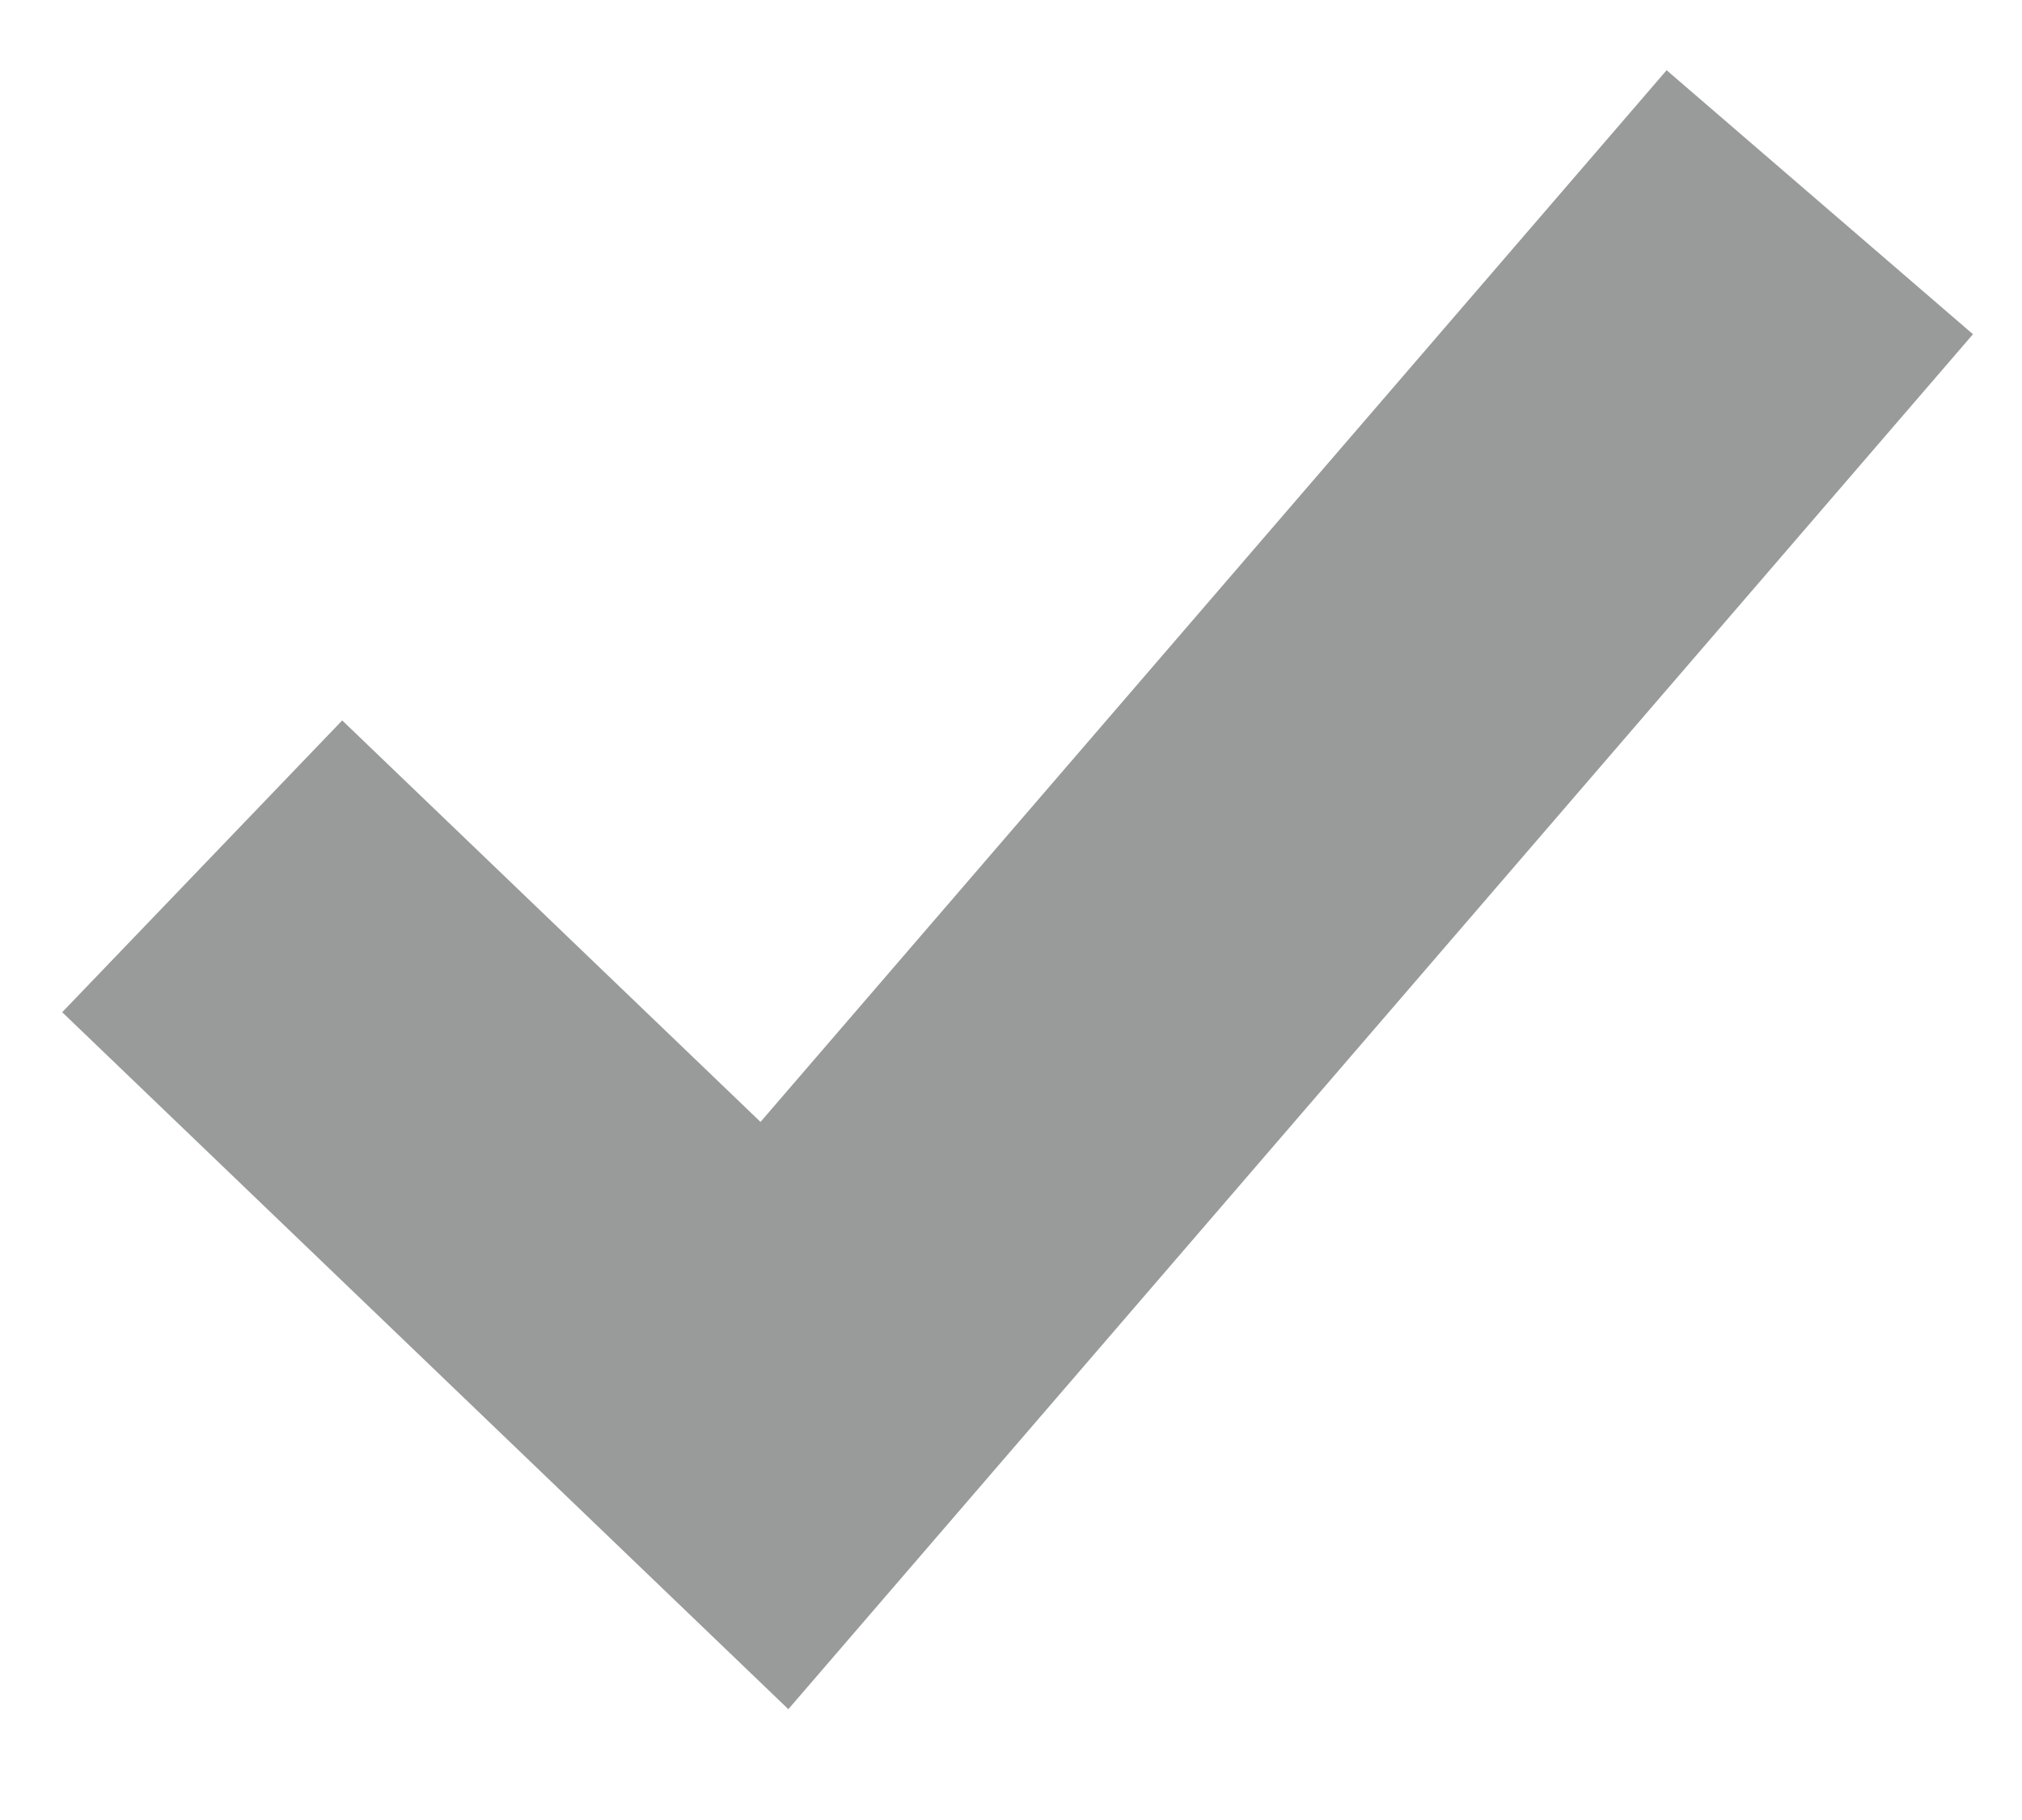 <svg width="10" height="9" viewBox="0 0 10 9" xmlns="http://www.w3.org/2000/svg"><title>icon_check_active</title><path d="M1 4.284L3.83 7 9 1" stroke-width="2" stroke="#999B9B" fill="none" fill-rule="evenodd"/></svg>
